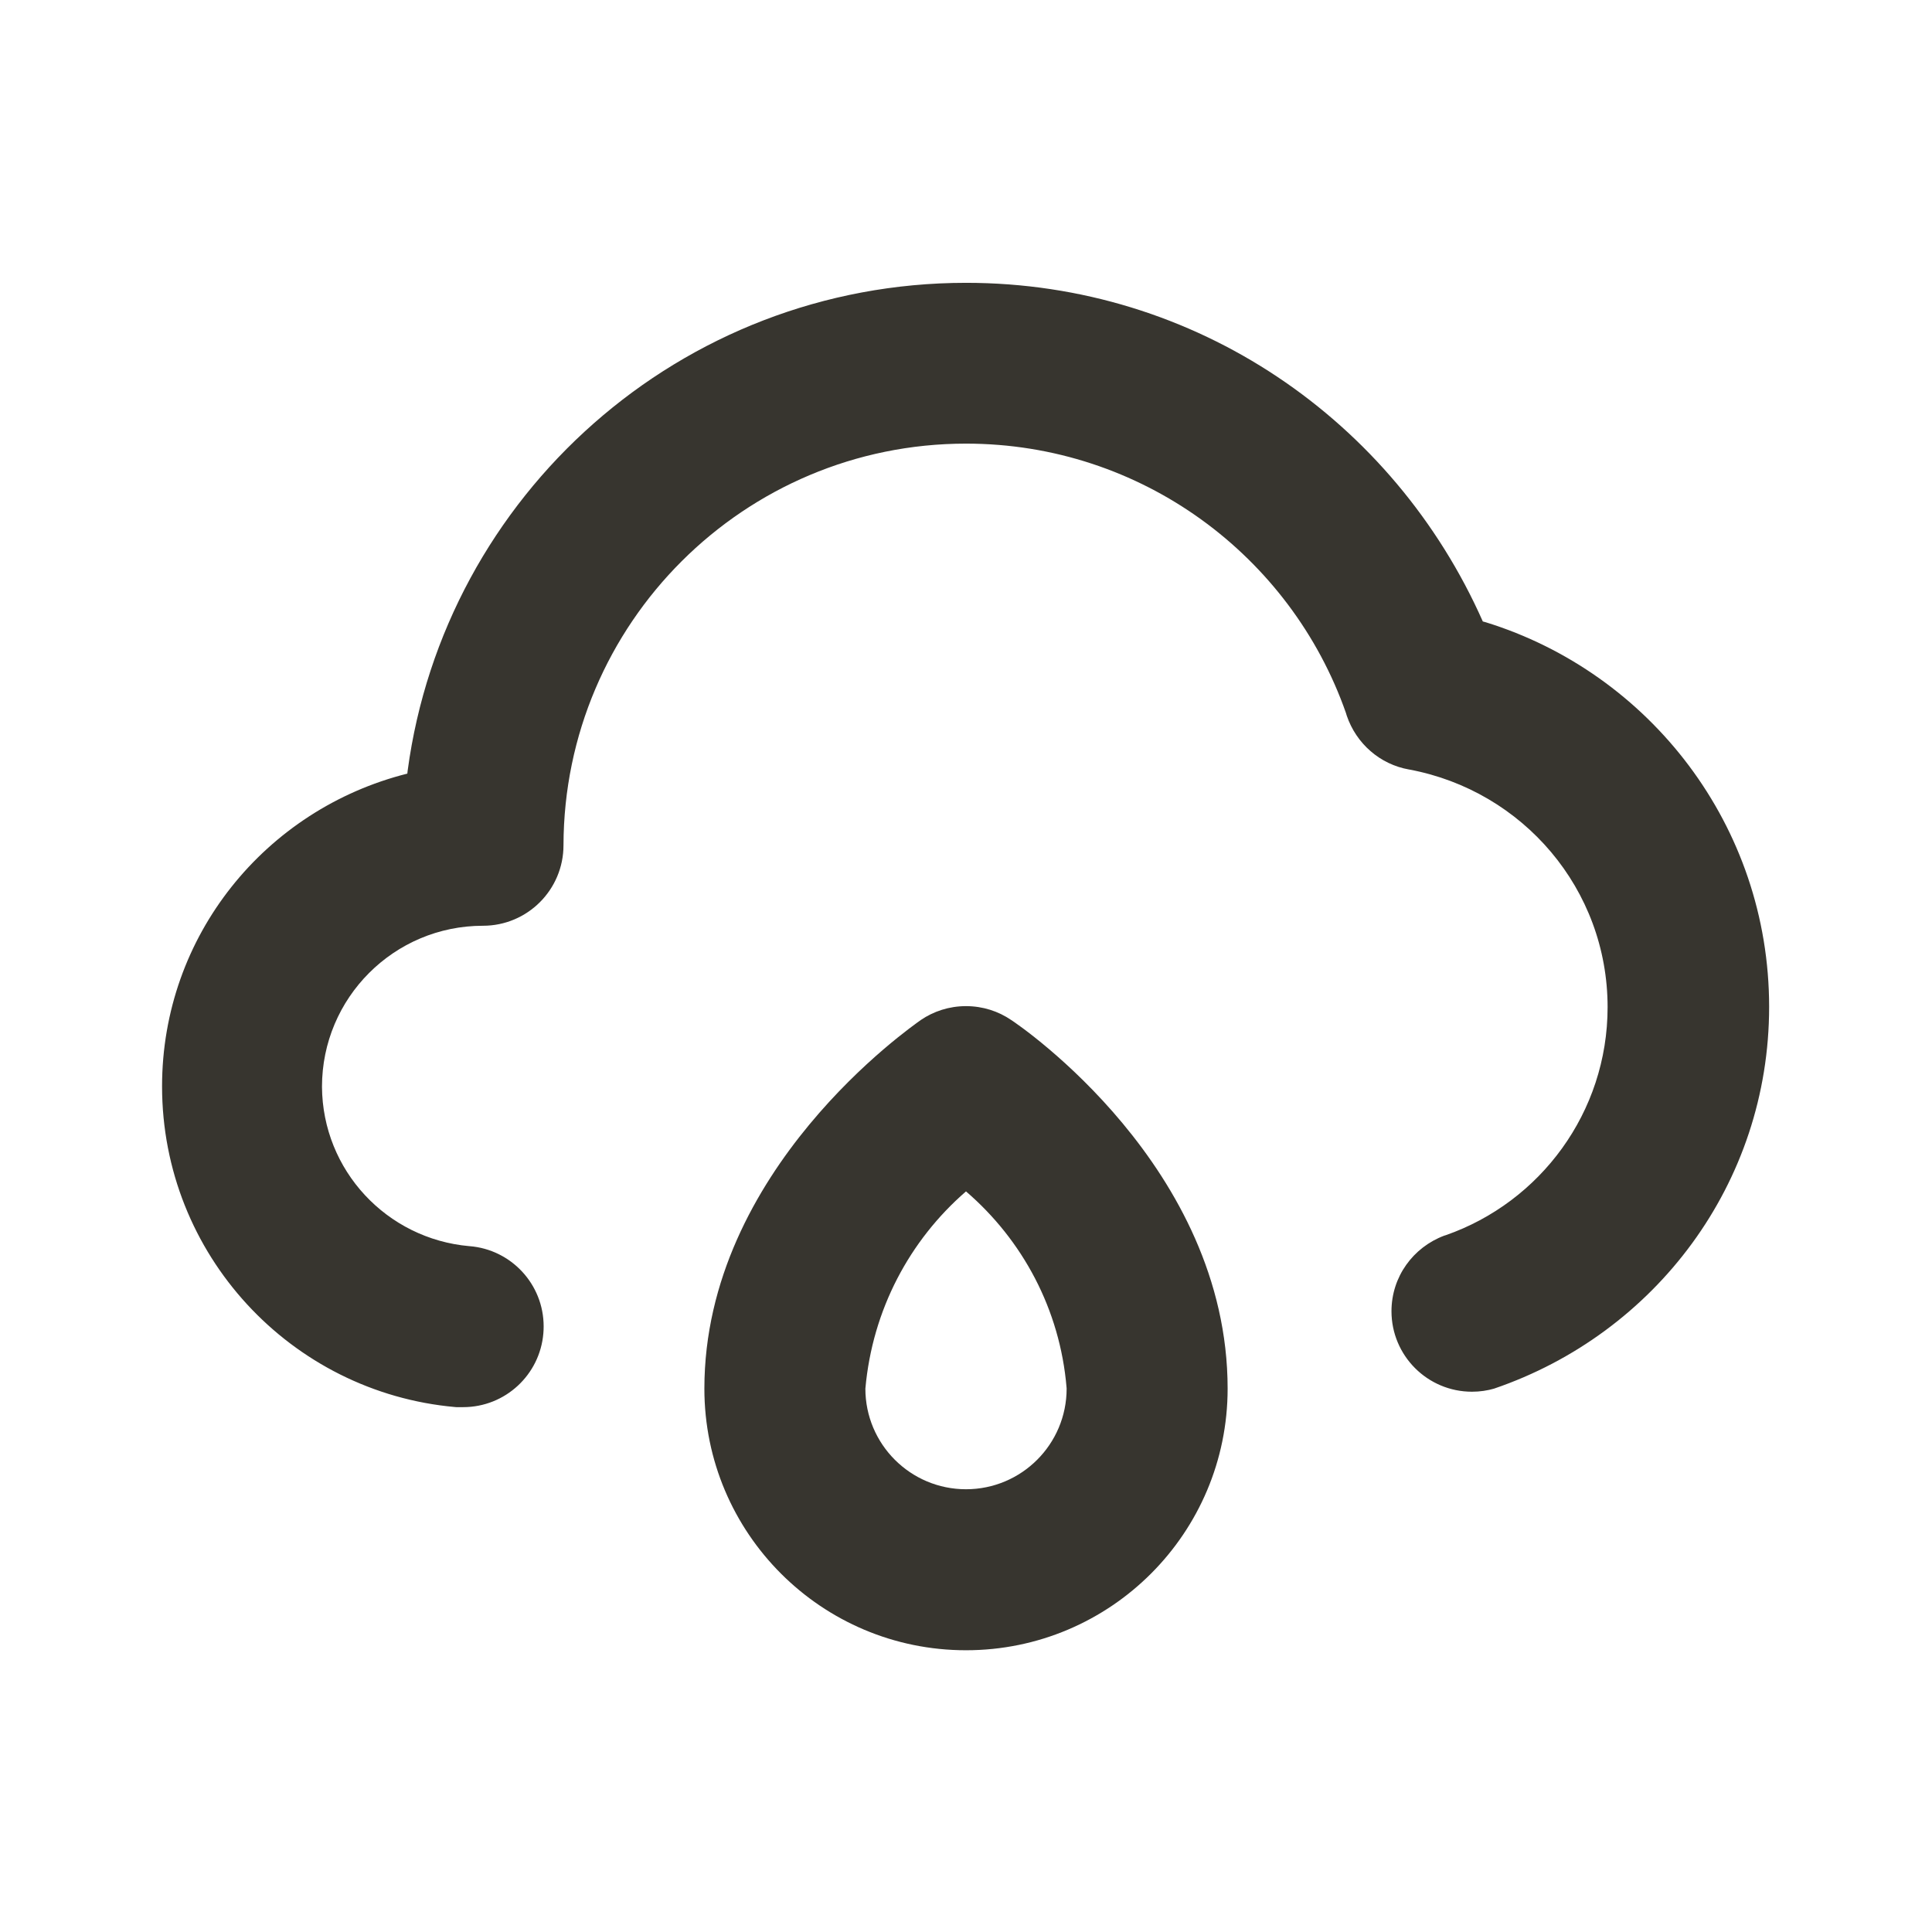 <!-- Generated by IcoMoon.io -->
<svg version="1.1" xmlns="http://www.w3.org/2000/svg" width="280" height="280" viewBox="0 0 280 280">
<title>ul-cloud-rain</title>
<path fill="#37352f" d="M146.533 147.817c-1.832-1.253-4.095-2.001-6.533-2.001s-4.701 0.748-6.573 2.027l0.040-0.026c-1.283 0.933-31.383 21.7-31.383 53.433 0 20.941 16.976 37.917 37.917 37.917s37.917-16.976 37.917-37.917v0c0-32.083-30.1-52.617-31.383-53.433zM140 215.833c-8.054 0-14.583-6.529-14.583-14.583v0c1.023-11.467 6.44-21.501 14.532-28.539l0.052-0.044c8.192 7.046 13.625 17.1 14.573 28.43l0.010 0.153c0 8.054-6.529 14.583-14.583 14.583v0zM214.9 90.067c-12.908-29.127-41.566-49.078-74.883-49.078-41.387 0-75.584 30.787-80.938 70.709l-0.046 0.419c-20.563 5.171-35.546 23.497-35.546 45.322 0 24.364 18.67 44.366 42.484 46.482l0.178 0.013h0.933c0.011 0 0.024 0 0.037 0 6.115 0 11.131-4.704 11.627-10.691l0.003-0.042c0.026-0.29 0.040-0.627 0.040-0.968 0-6.129-4.726-11.154-10.733-11.63l-0.041-0.002c-11.954-1.050-21.27-10.974-21.35-23.092v-0.008c0-12.887 10.447-23.333 23.333-23.333v0c6.443 0 11.667-5.223 11.667-11.667v0c0.072-32.162 26.161-58.207 58.333-58.207 25.446 0 47.086 16.293 55.059 39.015l0.125 0.409c1.378 4.054 4.813 7.063 9.030 7.806l0.070 0.010c16.434 3.087 28.703 17.325 28.703 34.429 0 15.279-9.791 28.272-23.441 33.046l-0.246 0.075c-4.495 1.69-7.635 5.952-7.635 10.948 0 6.443 5.223 11.667 11.667 11.667 1.14 0 2.242-0.164 3.284-0.469l-0.083 0.021c23.362-7.968 39.864-29.723 39.864-55.332 0-26.212-17.288-48.386-41.084-55.741l-0.413-0.11z"></path>
</svg>
